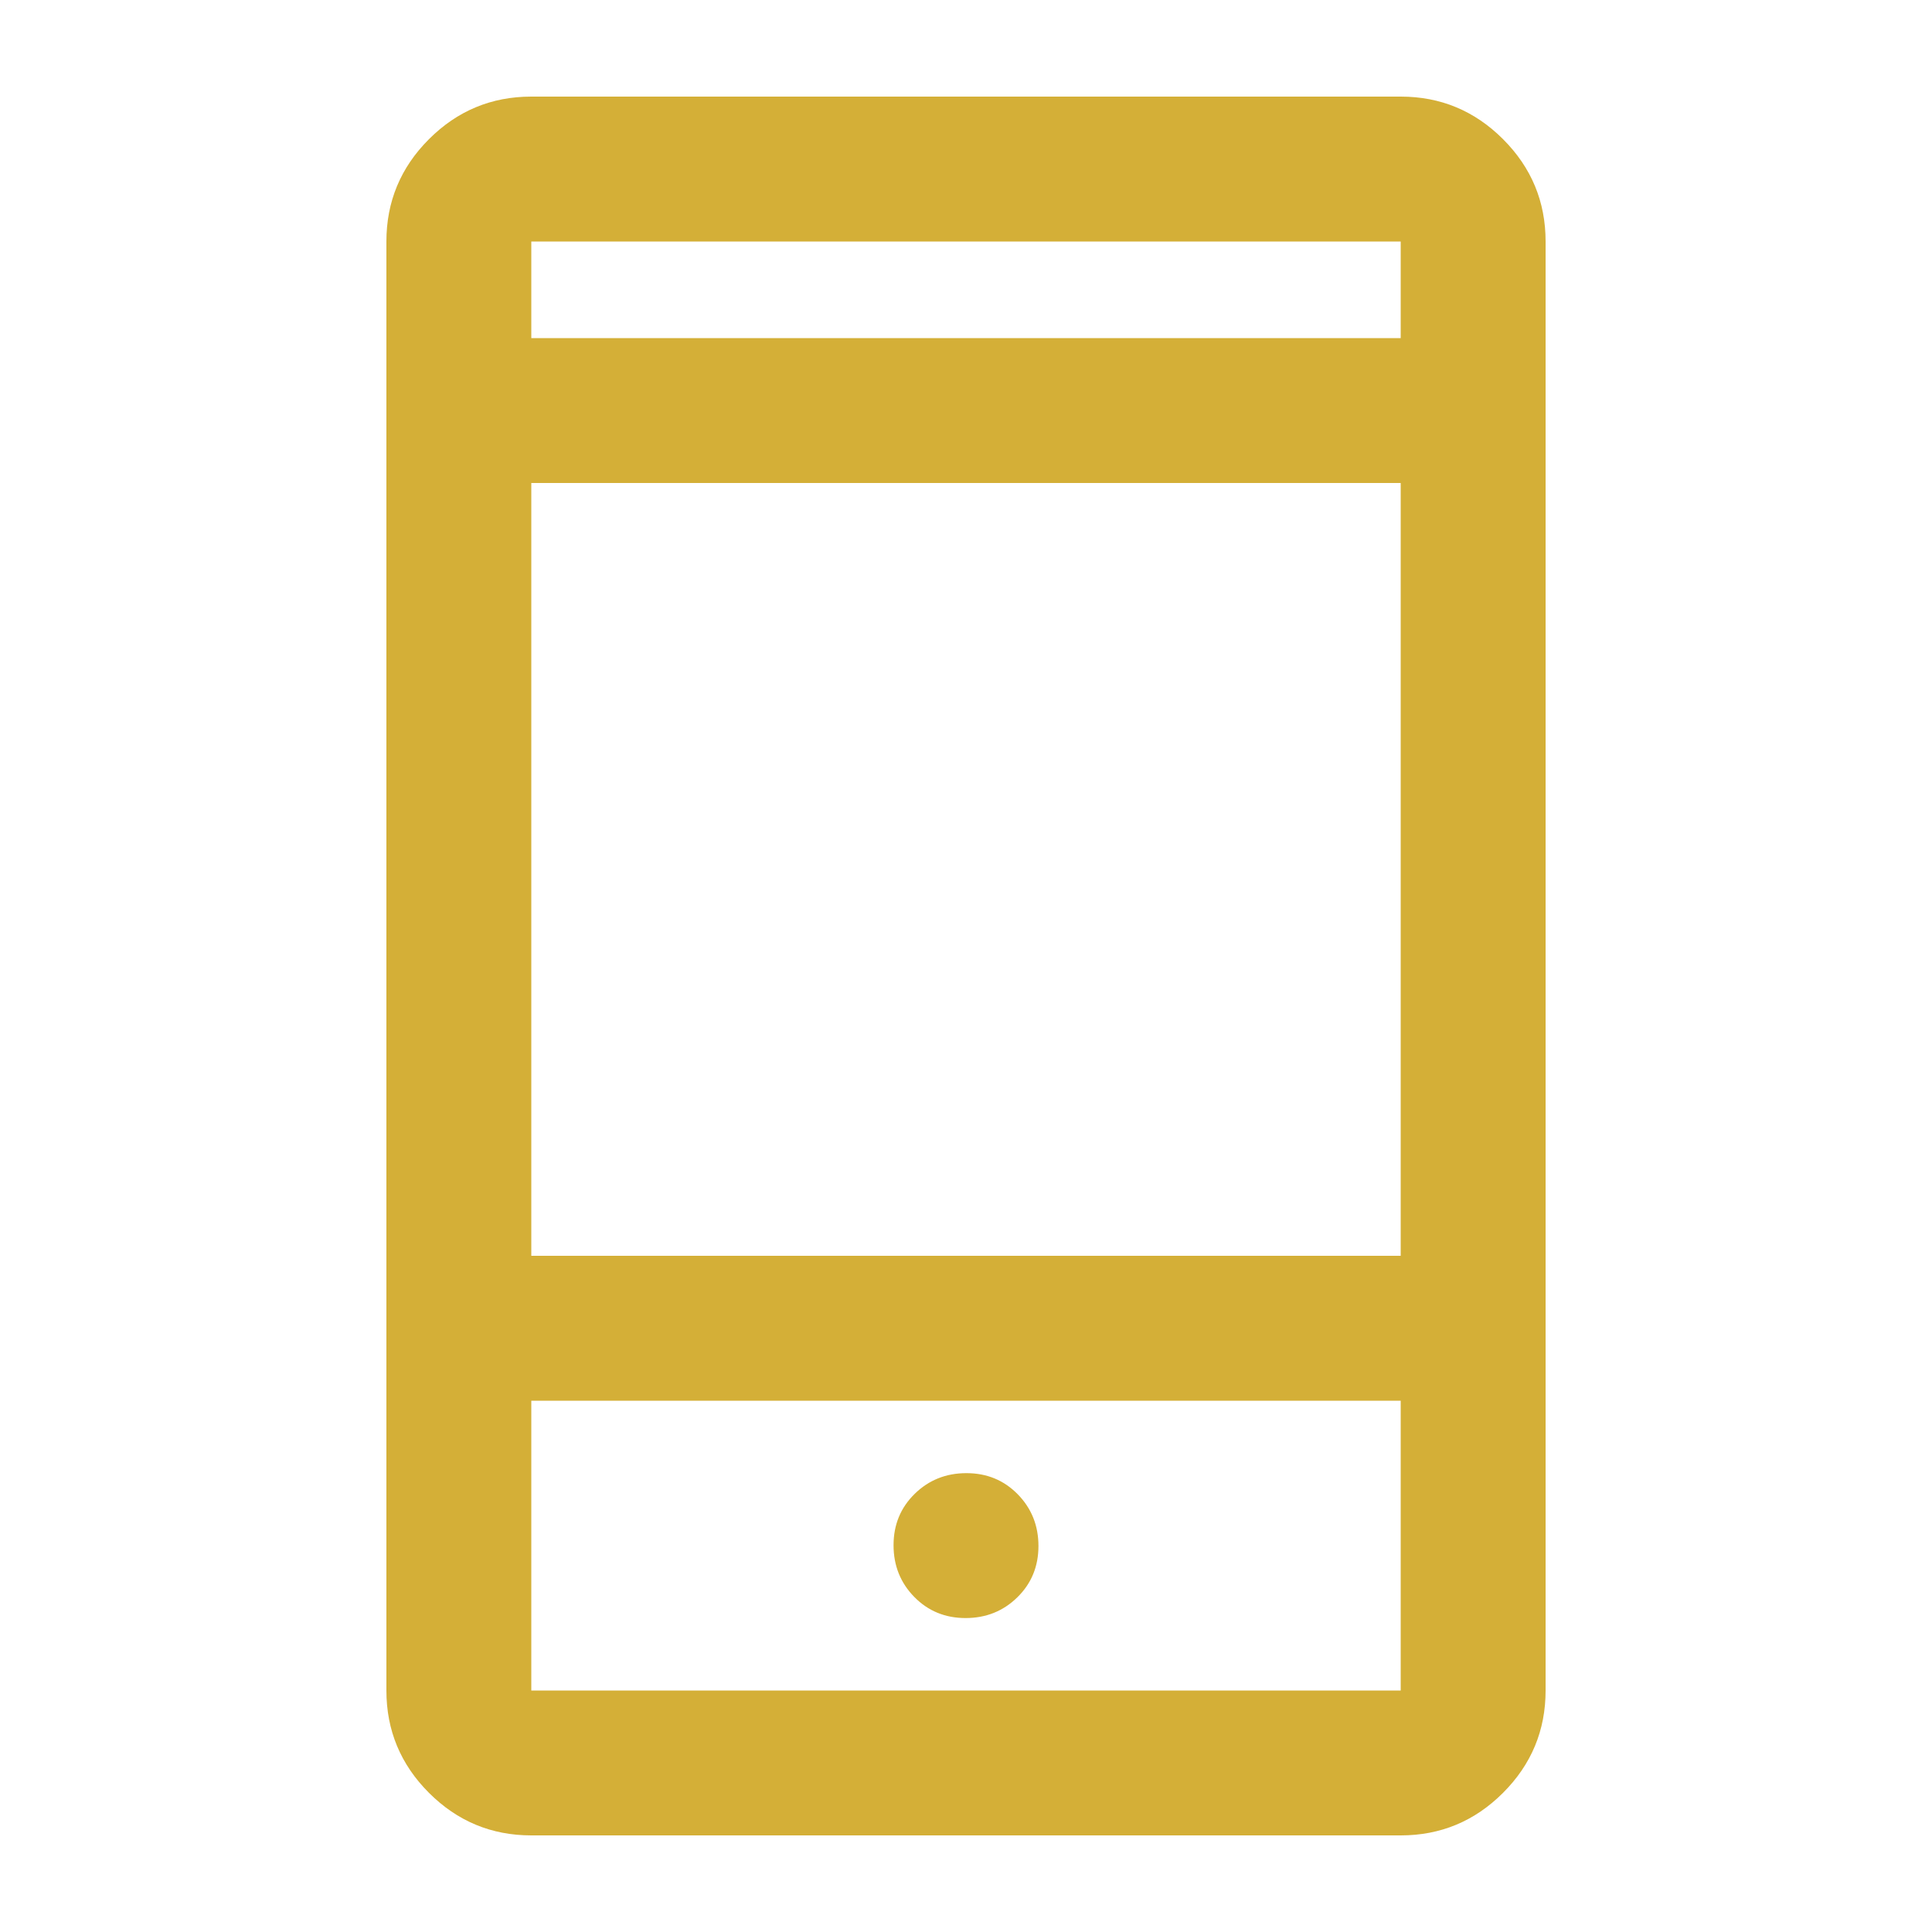 <svg xmlns="http://www.w3.org/2000/svg" height="20px" viewBox="0 -960 960 960" width="20px" fill="#D4AF37"><path d="M264-48q-29.7 0-50.85-21.15Q192-90.3 192-120v-720q0-29.7 21.15-50.85Q234.3-912 264-912h432q29.7 0 50.85 21.15Q768-869.7 768-840v720q0 29.7-21.15 50.85Q725.7-48 696-48H264Zm0-216v144h432v-144H264Zm215.79 108q15.21 0 25.71-10.29t10.5-25.5q0-15.21-10.29-25.71t-25.5-10.5q-15.21 0-25.71 10.29t-10.5 25.5q0 15.21 10.29 25.71t25.5 10.5ZM264-336h432v-384H264v384Zm0-456h432v-48H264v48Zm0 528v144-144Zm0-528v-48 48Z"/></svg>